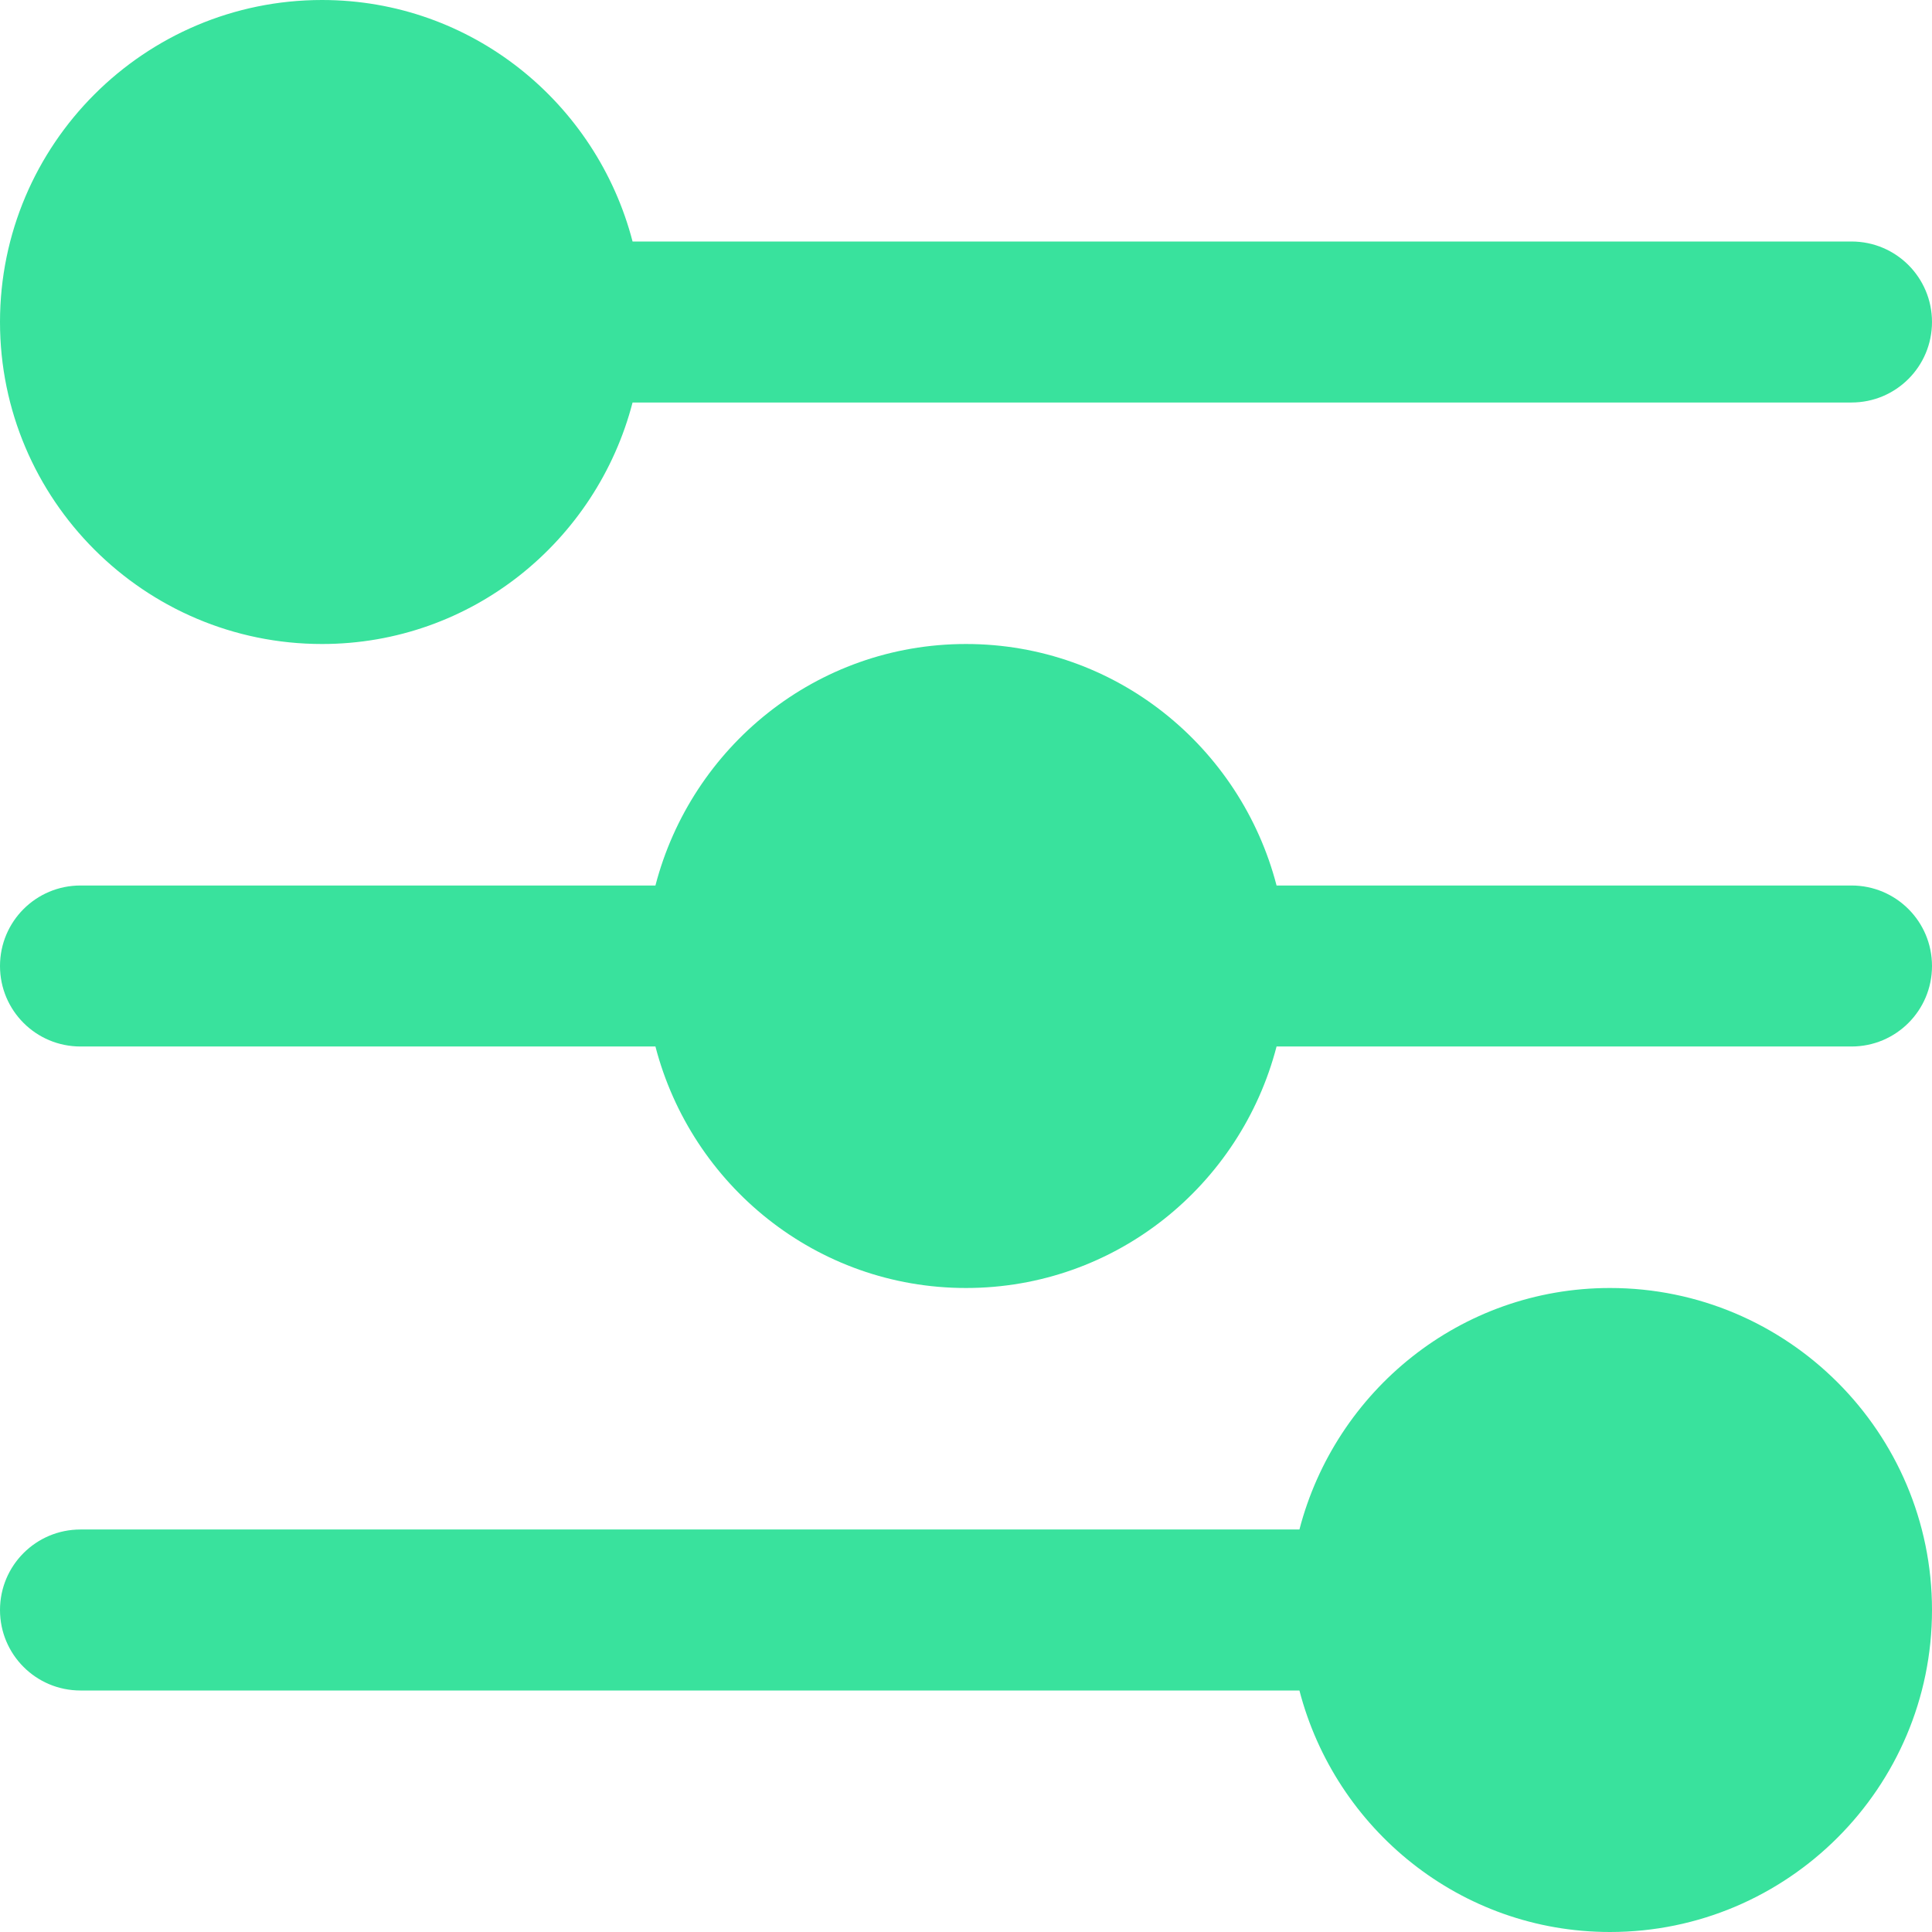 <?xml version="1.0" encoding="iso-8859-1"?>
<!-- Uploaded to: SVG Repo, www.svgrepo.com, Generator: SVG Repo Mixer Tools -->
<svg fill="#39e29d" height="800px" width="800px" version="1.1" id="Layer_1" xmlns="http://www.w3.org/2000/svg" xmlns:xlink="http://www.w3.org/1999/xlink" 
	 viewBox="0 0 512 512" xml:space="preserve">
<g>
	<g>
		<g>
			<path d="M85.333,170.667c39.659,0,72.768-27.285,82.304-64h323.029c11.797,0,21.333-9.536,21.333-21.333
				C512,73.536,502.464,64,490.667,64H167.637c-9.536-36.715-42.645-64-82.304-64C38.272,0,0,38.272,0,85.333
				S38.272,170.667,85.333,170.667z"/>
			<path d="M426.667,341.333c-39.659,0-72.768,27.285-82.304,64H21.333C9.536,405.333,0,414.869,0,426.667S9.536,448,21.333,448
				h323.029c9.536,36.715,42.645,64,82.304,64C473.728,512,512,473.728,512,426.667S473.728,341.333,426.667,341.333z"/>
			<path d="M490.667,234.667H338.304c-9.536-36.715-42.645-64-82.304-64s-72.768,27.285-82.304,64H21.333
				C9.536,234.667,0,244.203,0,256s9.536,21.333,21.333,21.333h152.363c9.536,36.715,42.645,64,82.304,64s72.768-27.285,82.304-64
				h152.363c11.797,0,21.333-9.536,21.333-21.333S502.464,234.667,490.667,234.667z"/>
		</g>
	</g>
</g>
</svg>